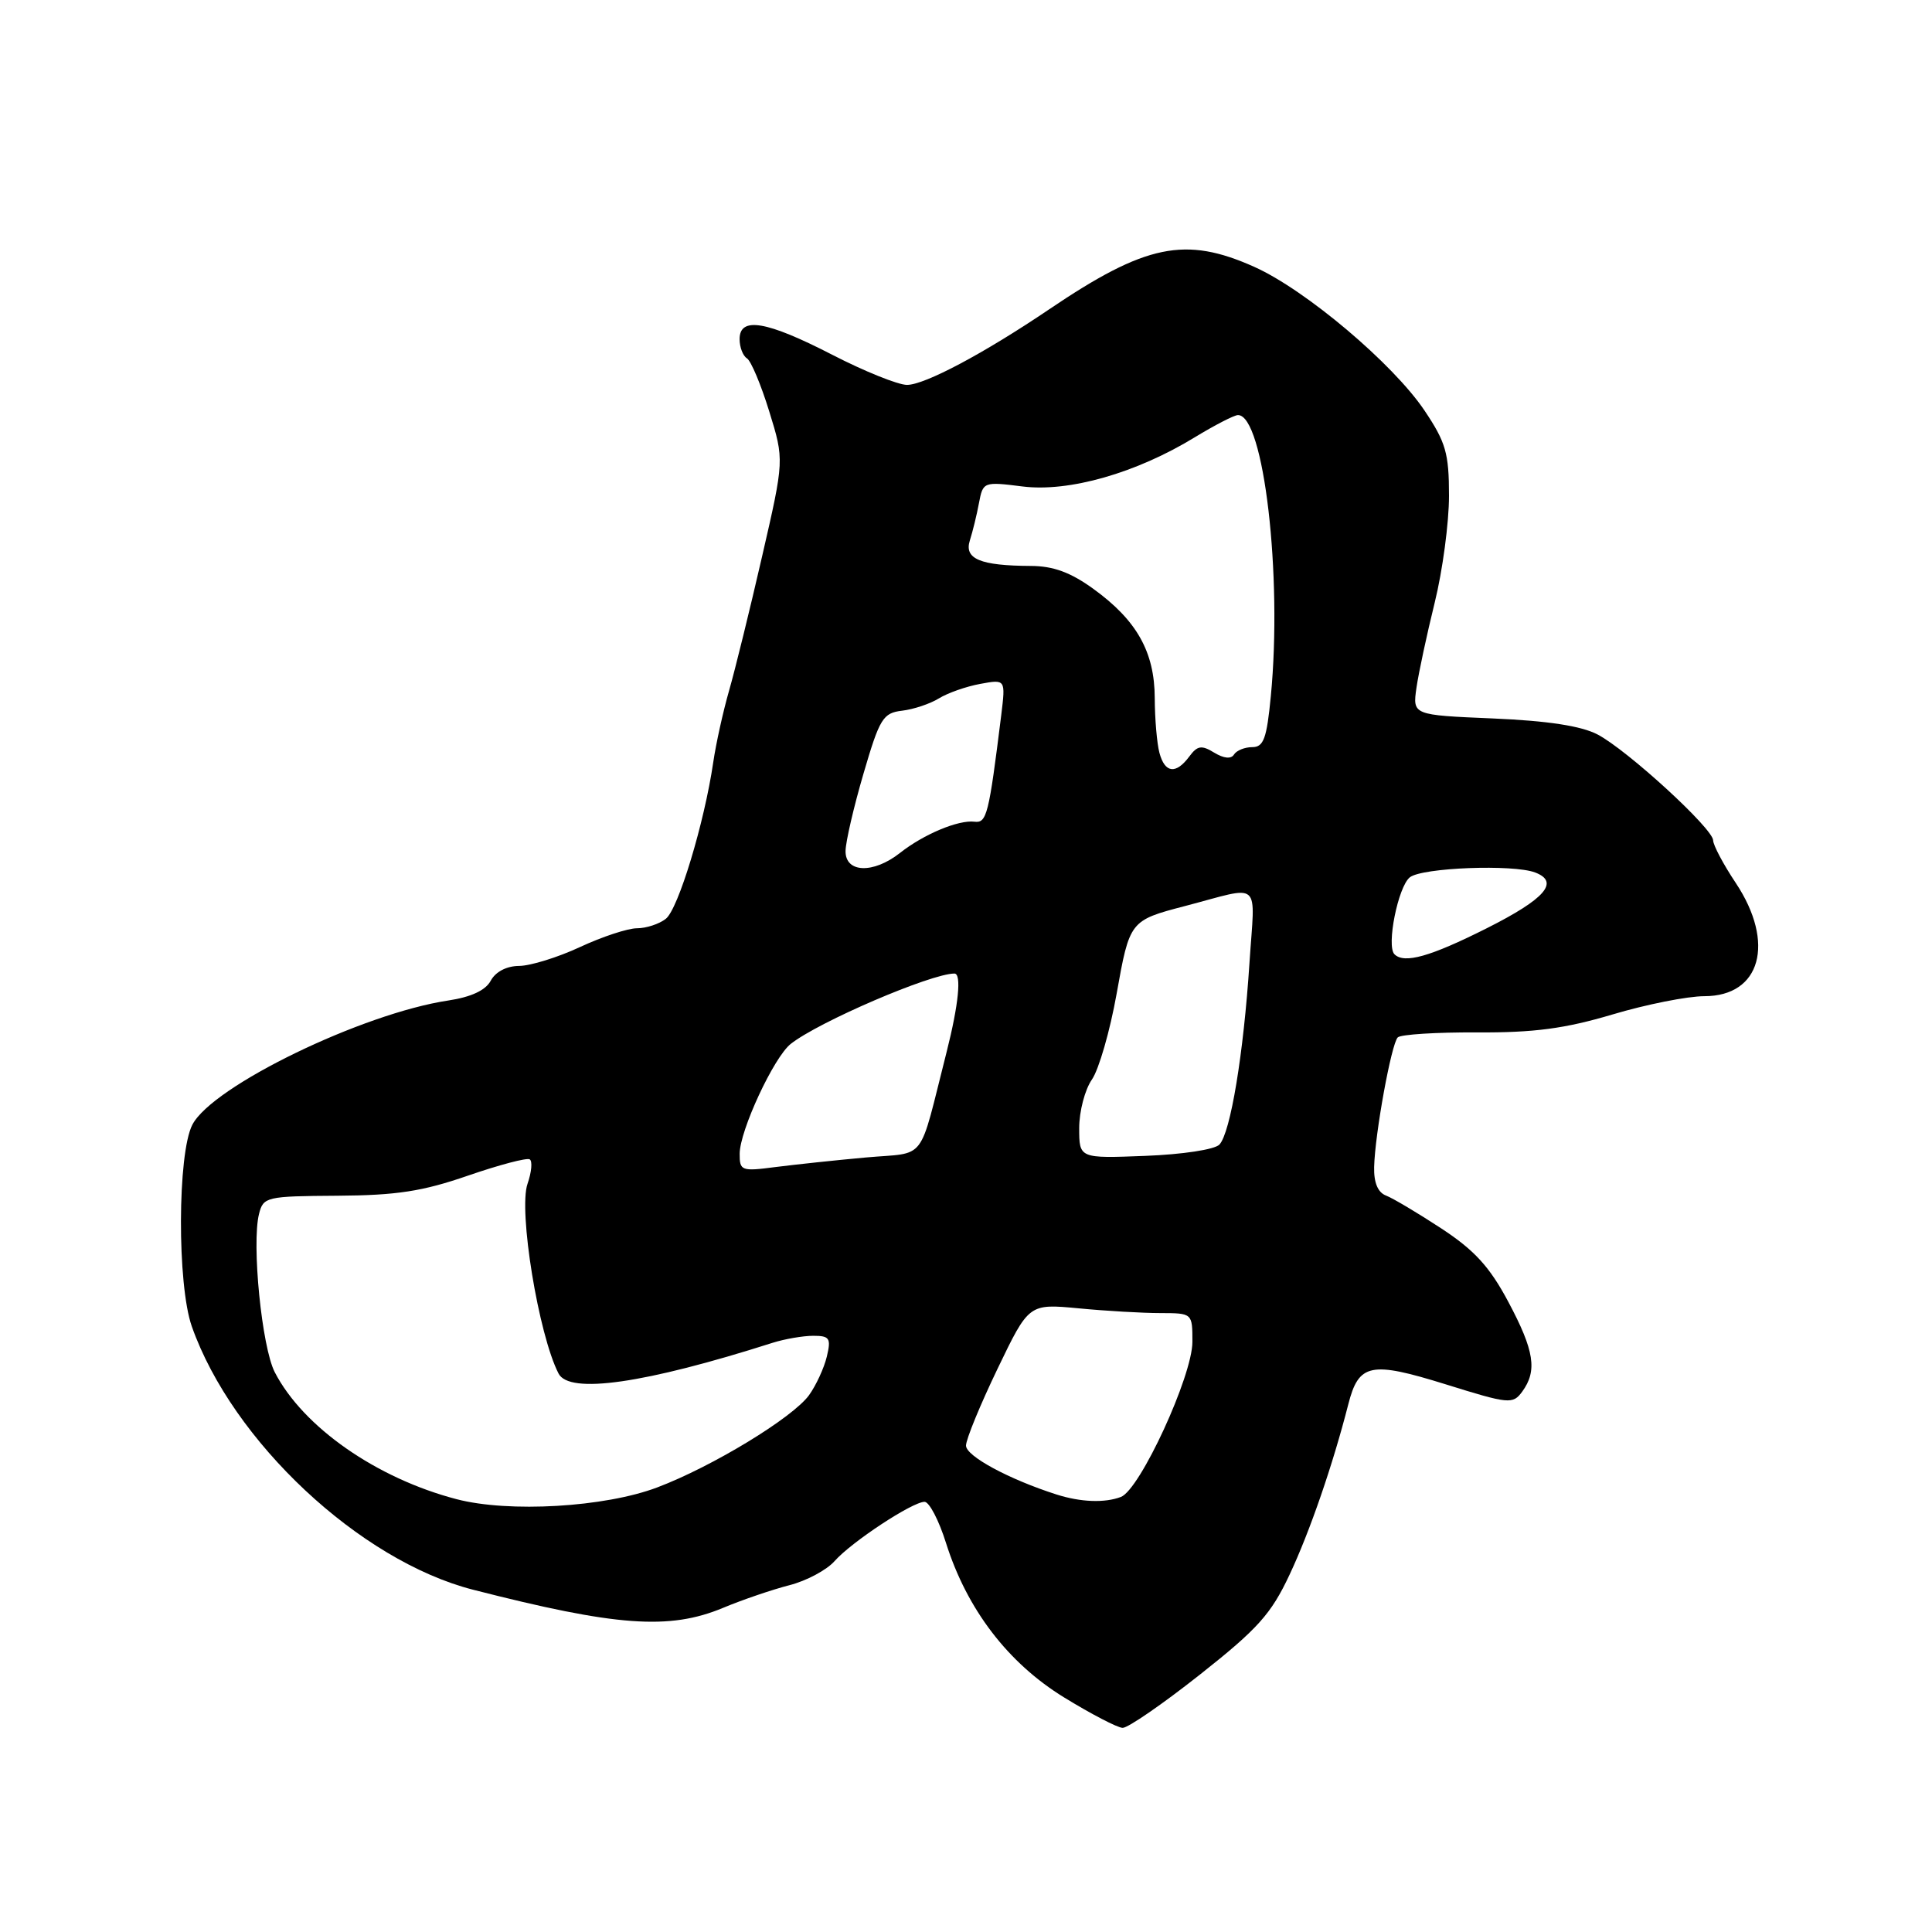 <?xml version="1.0" encoding="UTF-8" standalone="no"?>
<!DOCTYPE svg PUBLIC "-//W3C//DTD SVG 1.1//EN" "http://www.w3.org/Graphics/SVG/1.1/DTD/svg11.dtd" >
<svg xmlns="http://www.w3.org/2000/svg" xmlns:xlink="http://www.w3.org/1999/xlink" version="1.1" viewBox="0 0 256 256">
 <g >
 <path fill="currentColor"
d=" M 159.00 221.89 C 166.67 215.83 168.43 213.87 170.88 208.64 C 173.57 202.92 176.60 194.11 178.65 186.10 C 180.04 180.65 181.59 180.33 191.56 183.43 C 199.96 186.05 200.45 186.10 201.70 184.40 C 203.72 181.63 203.32 178.99 199.86 172.50 C 197.39 167.86 195.38 165.66 190.99 162.78 C 187.86 160.73 184.57 158.77 183.66 158.42 C 182.57 158.01 182.03 156.70 182.08 154.64 C 182.19 150.22 184.36 138.31 185.21 137.46 C 185.60 137.07 190.32 136.77 195.71 136.80 C 203.28 136.84 207.34 136.30 213.64 134.43 C 218.12 133.09 223.61 132.00 225.84 132.00 C 233.31 132.00 235.27 124.93 230.00 117.00 C 228.35 114.53 227.01 111.99 227.00 111.36 C 227.00 109.80 215.62 99.38 211.68 97.32 C 209.52 96.19 205.09 95.51 197.83 95.20 C 187.17 94.75 187.17 94.75 187.69 91.12 C 187.98 89.13 189.07 84.05 190.11 79.83 C 191.15 75.62 192.00 69.26 192.00 65.70 C 192.00 60.05 191.58 58.61 188.75 54.39 C 184.58 48.19 173.00 38.41 166.22 35.37 C 157.06 31.26 151.81 32.34 139.00 41.00 C 130.36 46.84 122.53 51.00 120.18 51.00 C 119.00 51.00 114.53 49.20 110.26 47.00 C 101.56 42.52 98.00 41.92 98.00 44.94 C 98.00 46.01 98.44 47.15 98.97 47.48 C 99.51 47.81 100.84 50.98 101.93 54.52 C 103.92 60.95 103.92 60.95 100.98 73.73 C 99.37 80.75 97.40 88.75 96.61 91.50 C 95.82 94.25 94.87 98.53 94.51 101.00 C 93.33 109.05 89.87 120.47 88.22 121.75 C 87.34 122.44 85.62 123.00 84.41 123.00 C 83.19 123.00 79.79 124.12 76.85 125.49 C 73.91 126.86 70.28 127.98 68.79 127.99 C 67.13 128.00 65.67 128.76 65.03 129.94 C 64.35 131.22 62.44 132.11 59.41 132.57 C 48.01 134.28 28.13 143.92 25.49 149.03 C 23.51 152.85 23.46 170.23 25.42 175.77 C 30.79 190.99 47.67 206.79 62.66 210.64 C 81.67 215.51 88.68 216.02 95.81 213.05 C 98.39 211.97 102.34 210.63 104.59 210.05 C 106.84 209.48 109.54 208.04 110.59 206.85 C 112.84 204.31 120.90 199.00 122.51 199.00 C 123.13 199.00 124.41 201.45 125.35 204.45 C 128.13 213.25 133.56 220.35 141.00 224.92 C 144.57 227.11 148.06 228.93 148.75 228.95 C 149.44 228.98 154.05 225.80 159.00 221.89 Z  M 60.50 198.65 C 49.89 195.88 40.17 189.10 36.41 181.83 C 34.69 178.50 33.33 164.82 34.32 160.86 C 34.89 158.59 35.27 158.50 44.71 158.44 C 52.55 158.39 55.99 157.86 62.00 155.78 C 66.12 154.36 69.81 153.38 70.19 153.62 C 70.57 153.85 70.44 155.31 69.90 156.86 C 68.67 160.39 71.35 176.84 74.01 182.00 C 75.43 184.77 85.41 183.34 102.40 177.92 C 103.99 177.42 106.41 177.00 107.76 177.00 C 109.93 177.00 110.14 177.32 109.56 179.75 C 109.20 181.26 108.14 183.56 107.20 184.87 C 105.03 187.86 94.39 194.33 87.09 197.09 C 80.15 199.72 67.44 200.46 60.50 198.65 Z  M 140.00 198.03 C 133.68 196.01 128.00 192.94 128.00 191.55 C 128.00 190.72 129.88 186.15 132.17 181.39 C 136.33 172.74 136.33 172.74 142.92 173.36 C 146.54 173.71 151.41 173.99 153.75 173.99 C 158.00 174.00 158.00 174.00 158.00 177.80 C 158.00 182.32 151.06 197.38 148.53 198.35 C 146.39 199.17 143.20 199.05 140.00 198.03 Z  M 98.01 152.88 C 98.02 149.81 102.54 140.08 104.78 138.32 C 108.47 135.40 123.36 129.00 126.47 129.00 C 127.43 129.00 127.02 133.12 125.44 139.36 C 121.63 154.34 122.94 152.63 114.75 153.37 C 110.76 153.73 105.36 154.31 102.75 154.64 C 98.24 155.23 98.00 155.14 98.01 152.88 Z  M 143.00 149.47 C 143.00 147.26 143.76 144.37 144.68 143.05 C 145.60 141.73 147.08 136.61 147.96 131.67 C 149.68 122.02 149.72 121.96 157.00 120.06 C 167.36 117.35 166.29 116.41 165.56 127.61 C 164.78 139.63 163.05 150.09 161.58 151.66 C 160.97 152.32 156.68 152.97 151.75 153.16 C 143.00 153.50 143.00 153.50 143.00 149.47 Z  M 184.77 126.44 C 183.68 125.35 185.25 117.49 186.81 116.25 C 188.43 114.96 200.52 114.50 203.42 115.61 C 206.69 116.86 204.75 119.10 197.02 122.99 C 189.50 126.77 186.07 127.74 184.77 126.44 Z  M 112.04 112.75 C 112.06 111.51 113.13 106.90 114.42 102.50 C 116.56 95.18 117.00 94.47 119.54 94.17 C 121.07 93.99 123.26 93.25 124.41 92.54 C 125.56 91.83 128.02 90.96 129.88 90.62 C 133.25 90.00 133.25 90.00 132.67 94.75 C 131.02 108.02 130.75 109.08 129.12 108.88 C 126.98 108.62 122.38 110.55 119.25 113.02 C 115.71 115.81 111.99 115.67 112.04 112.75 Z  M 153.63 99.75 C 153.30 98.51 153.02 95.25 153.01 92.50 C 152.99 86.39 150.63 82.19 144.88 78.03 C 141.86 75.84 139.56 75.00 136.60 74.99 C 129.88 74.96 127.73 74.06 128.51 71.61 C 128.88 70.45 129.43 68.22 129.72 66.65 C 130.25 63.84 130.33 63.81 135.50 64.46 C 141.65 65.23 150.57 62.68 158.32 57.94 C 160.97 56.33 163.54 55.00 164.04 55.00 C 167.46 55.00 169.94 76.25 168.39 92.25 C 167.85 97.86 167.44 99.00 165.93 99.00 C 164.93 99.00 163.85 99.44 163.51 99.98 C 163.13 100.60 162.16 100.50 160.89 99.73 C 159.21 98.70 158.66 98.79 157.58 100.25 C 155.81 102.63 154.35 102.45 153.63 99.75 Z "/>
</g>
</svg>